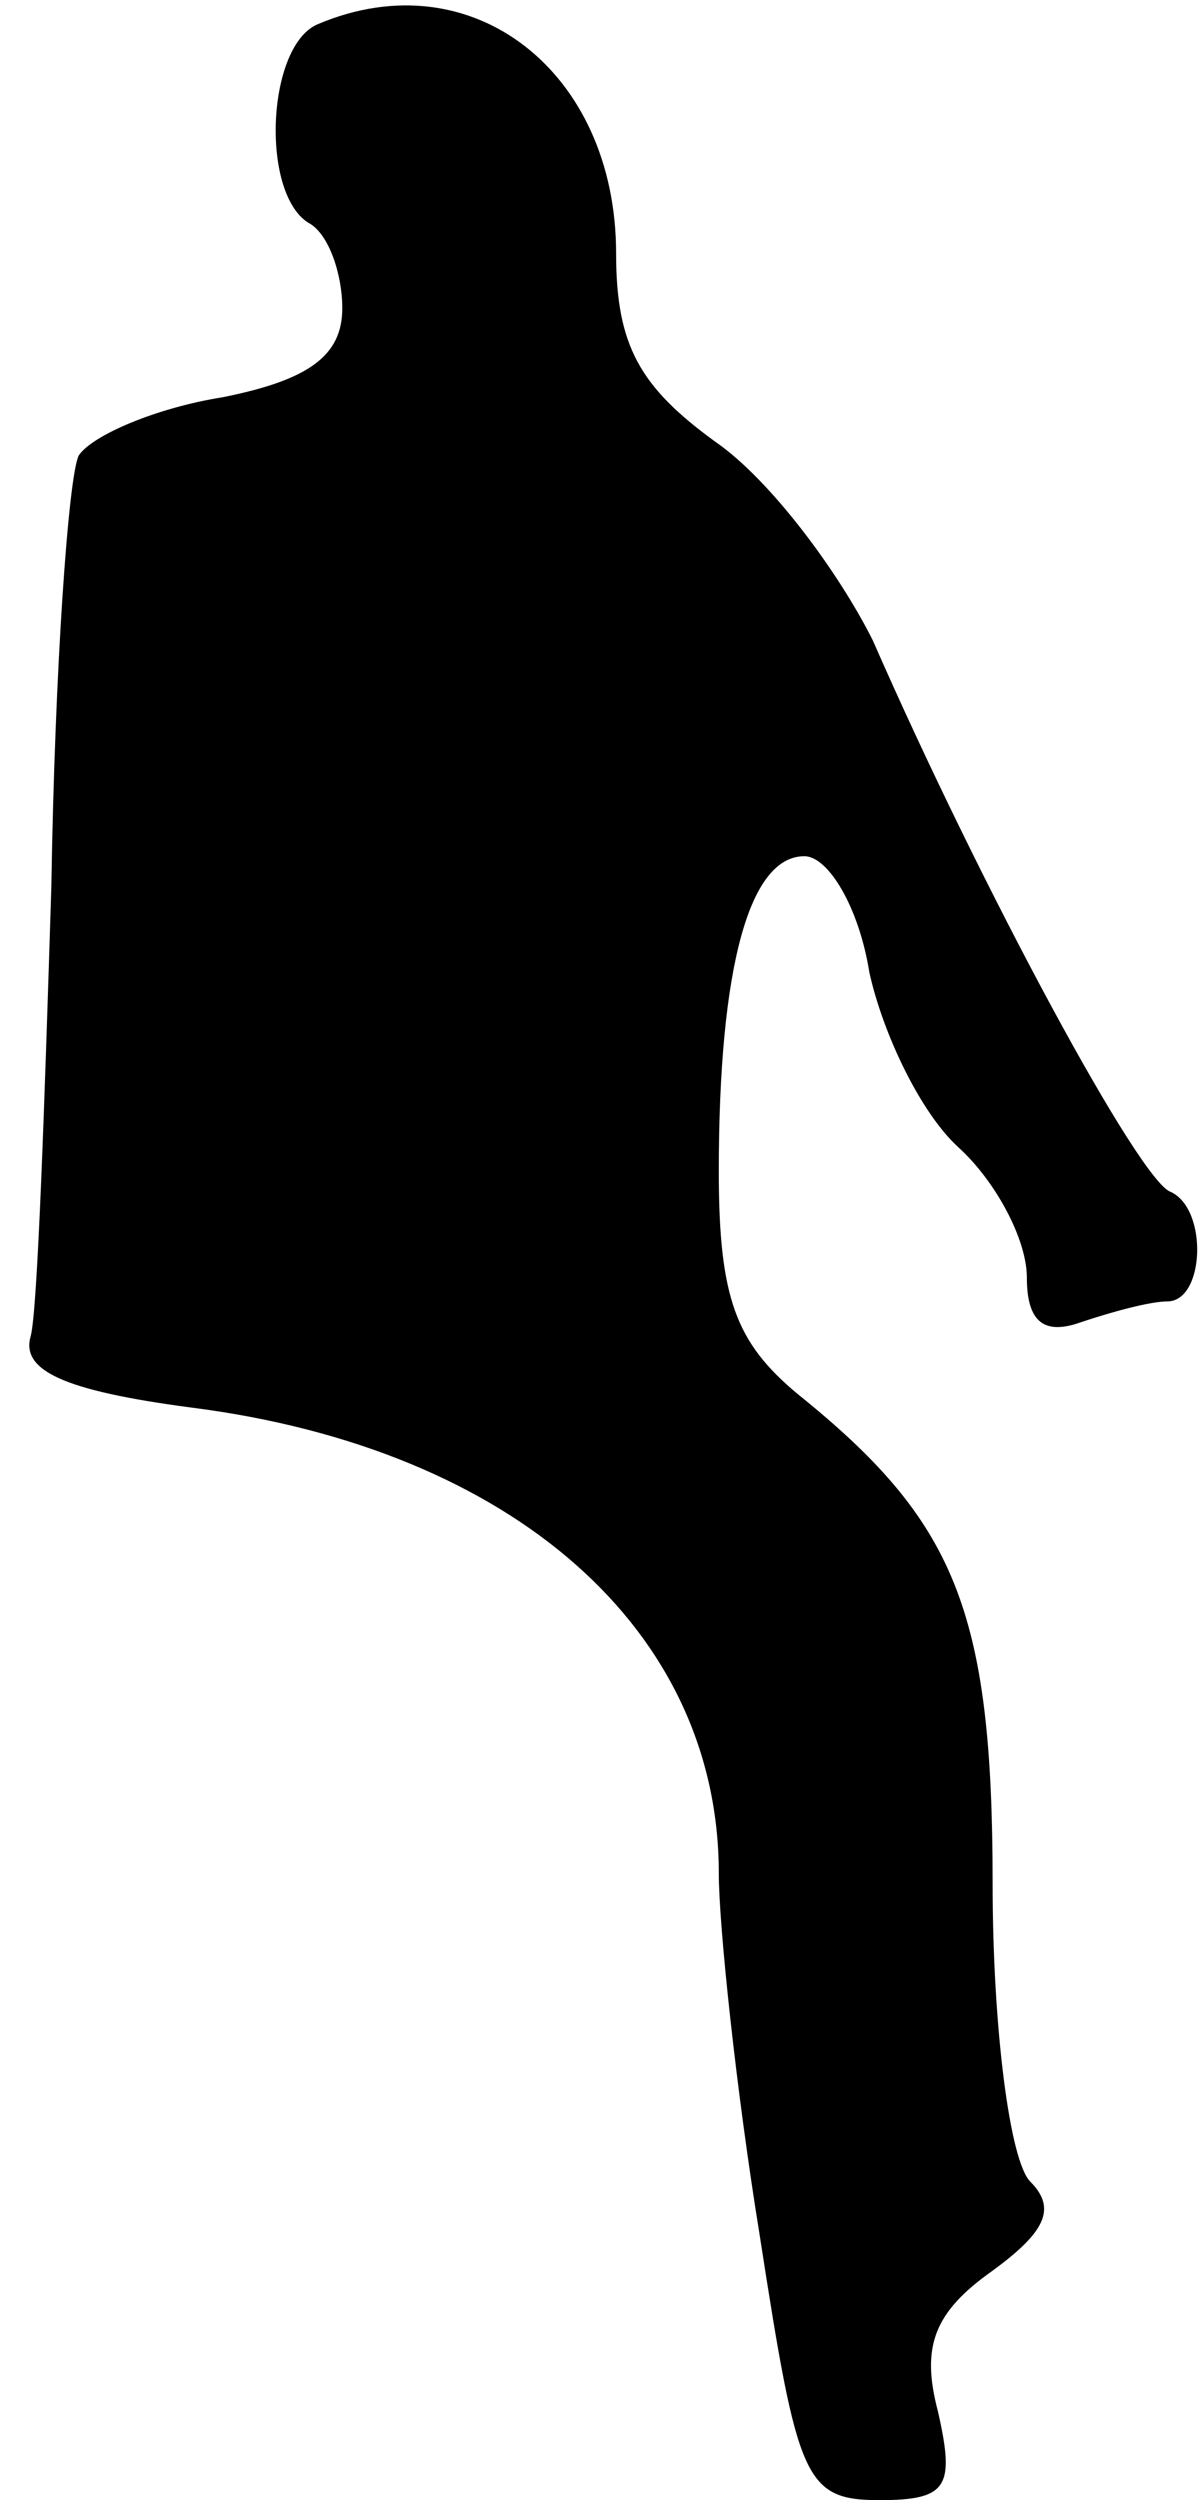 <?xml version="1.0" standalone="no"?>
<!DOCTYPE svg PUBLIC "-//W3C//DTD SVG 20010904//EN"
 "http://www.w3.org/TR/2001/REC-SVG-20010904/DTD/svg10.dtd">
<svg version="1.0" xmlns="http://www.w3.org/2000/svg"
 width="35pt" height="73pt" viewBox="0 0 35 73"
 preserveAspectRatio="xMidYMid meet">
<g transform="translate(0,73) scale(0.1,-0.1)"
fill="#000000" stroke="none">
<path fill="#000000" stroke="none" d="M93 723 c-15 -6 -17 -49 -3 -58 6 -3
10 -15 10 -25 0 -14 -10 -21 -35 -26 -19 -3 -38 -11 -42 -17 -3 -6 -7 -62 -8
-126 -2 -64 -4 -123 -6 -131 -3 -10 9 -16 47 -21 94 -12 154 -65 154 -136 0
-15 5 -63 12 -106 11 -71 13 -77 35 -77 20 0 22 4 17 26 -5 19 -1 29 16 41 15
11 19 18 11 26 -6 6 -11 45 -11 87 0 80 -11 106 -57 143 -18 15 -23 28 -23 65
0 60 9 92 25 92 7 0 16 -15 19 -34 4 -18 15 -41 26 -51 11 -10 20 -27 20 -38
0 -13 5 -17 16 -13 9 3 20 6 25 6 11 0 12 27 1 32 -9 3 -55 88 -87 161 -10 20
-30 47 -46 58 -22 16 -29 28 -29 55 0 53 -42 86 -87 67z"/>
</g>
</svg>
